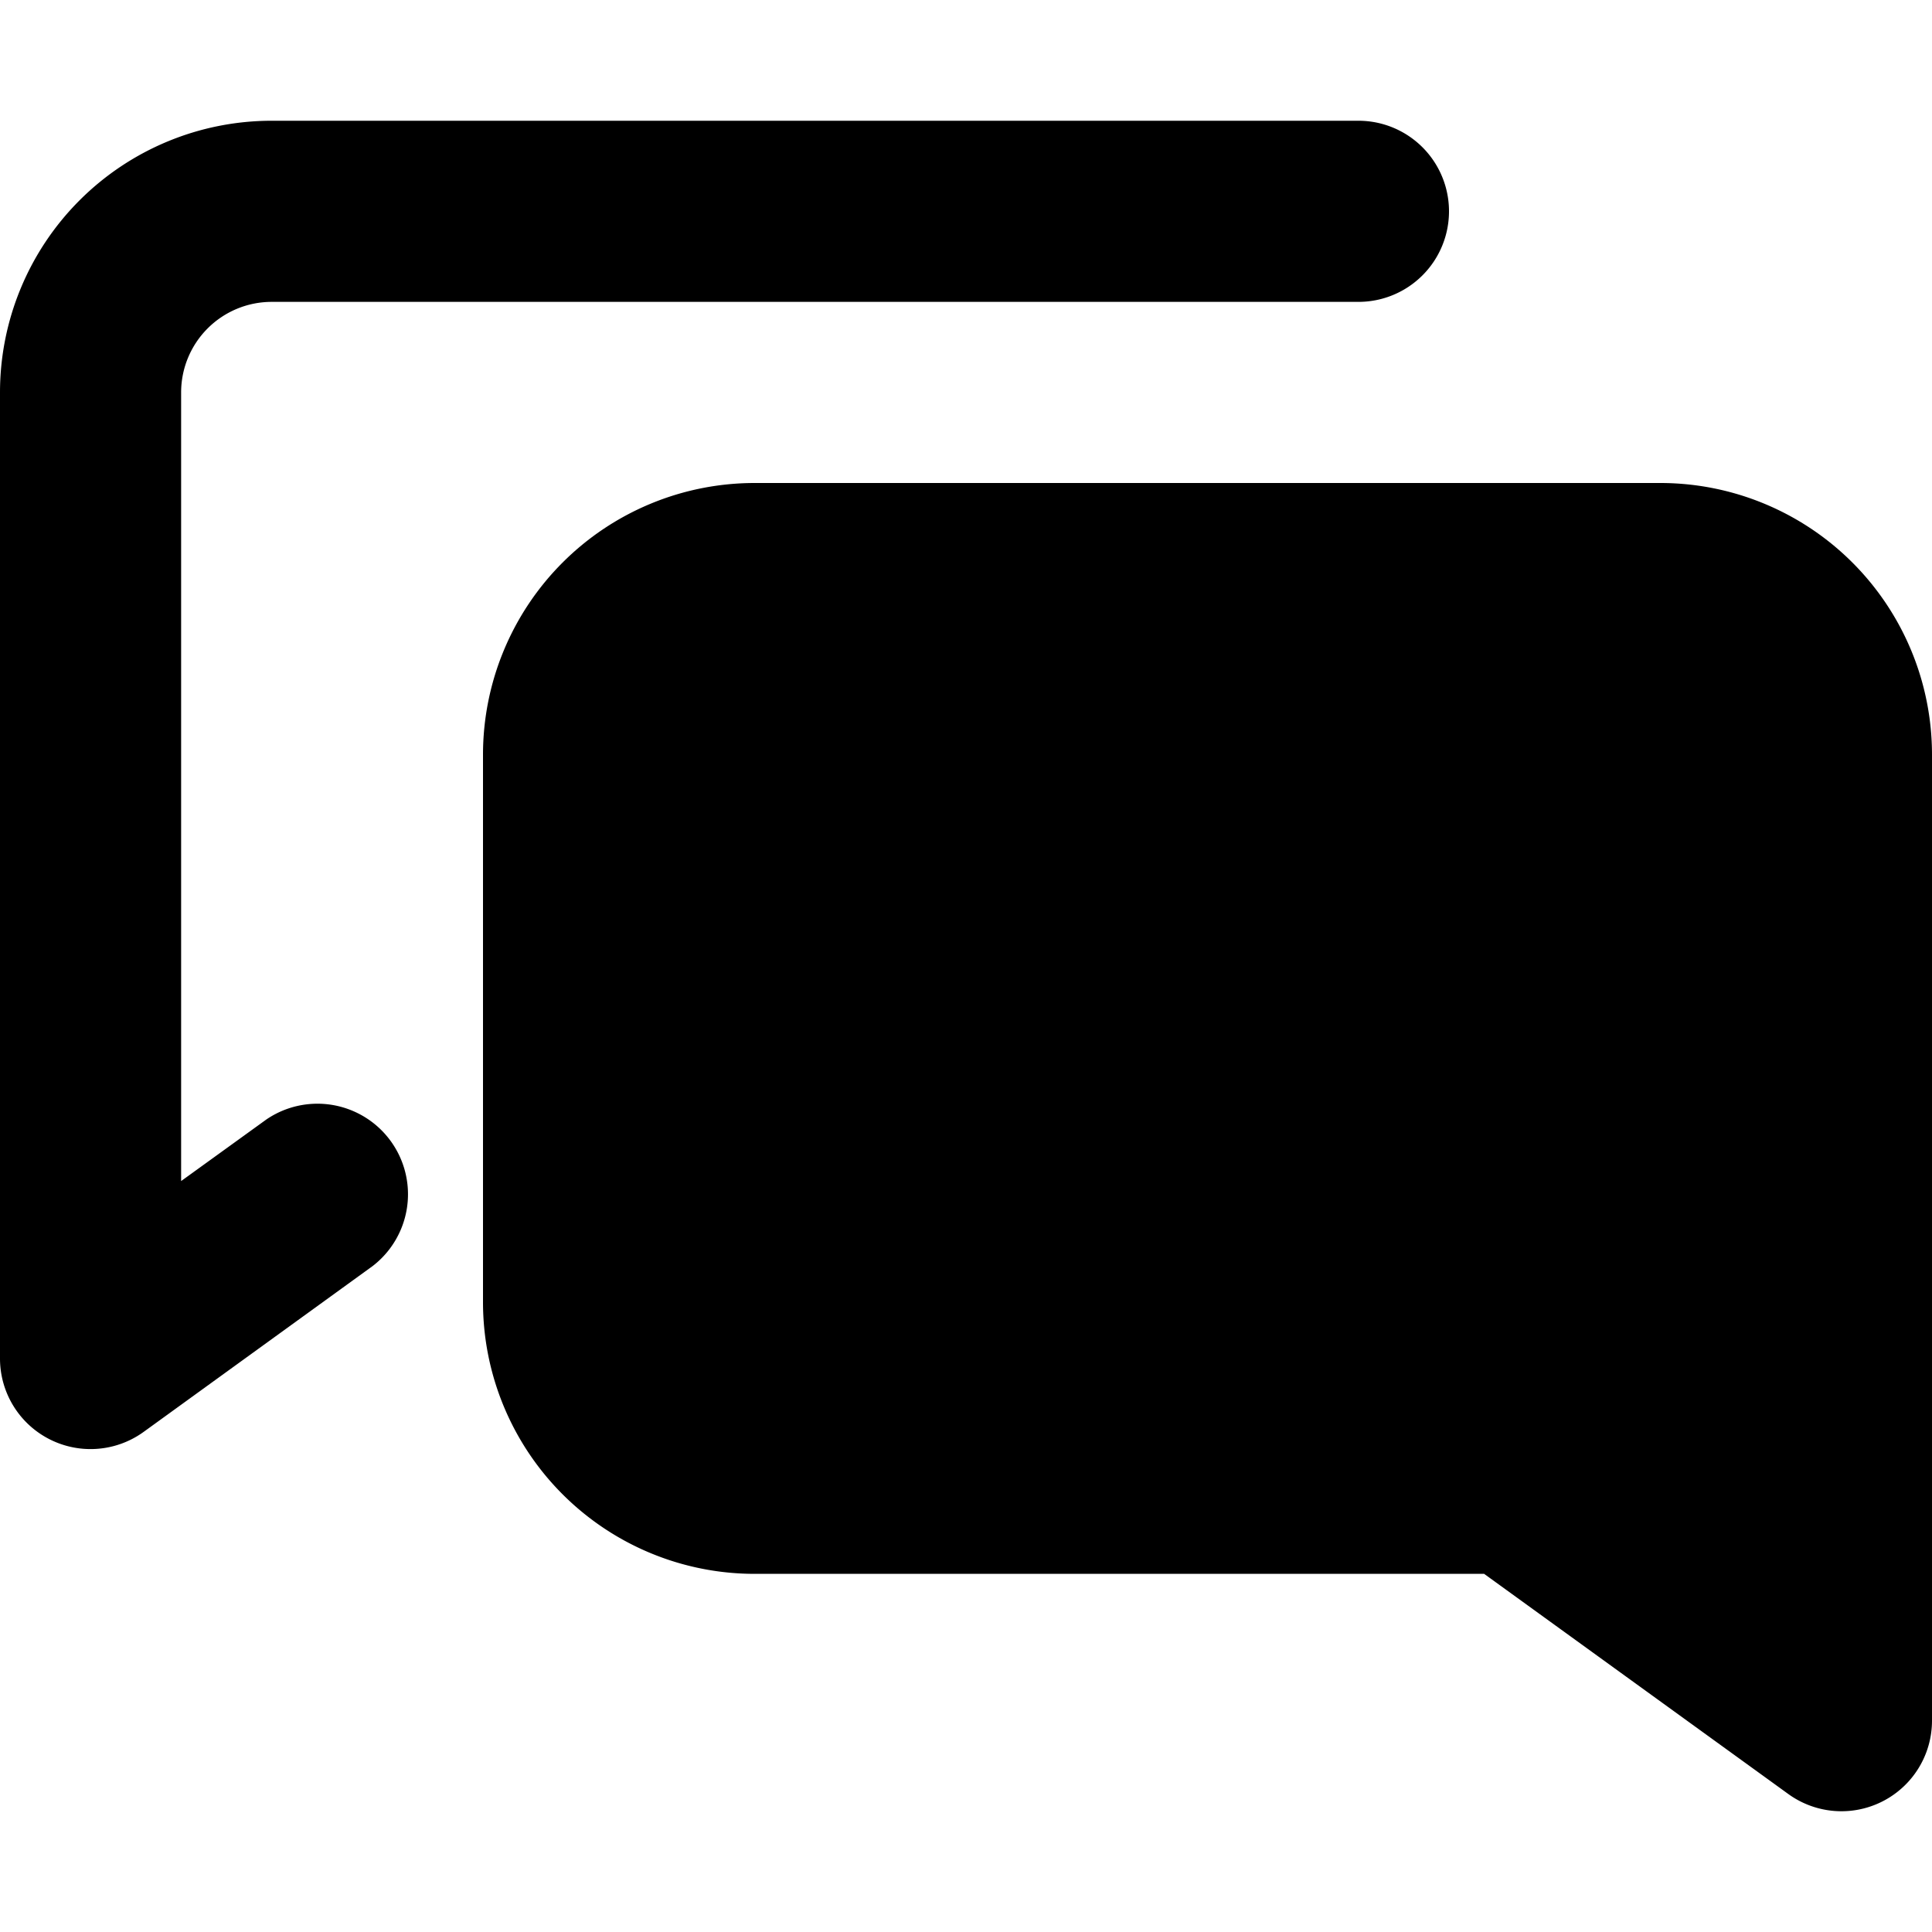 <svg xmlns="http://www.w3.org/2000/svg" width="16" height="16" fill="currentColor" viewBox="0 0 16 16">
  <g clip-path="url(#a)">
    <path d="M11.25 1a.75.75 0 1 1 0 1.5h-9a.75.75 0 0 0-.75.75v6.531l.706-.51a.75.75 0 0 1 .88 1.214L1.19 11.858A.75.75 0 0 1 0 11.25v-8A2.25 2.25 0 0 1 2.25 1h9Z"/>
    <path fill-rule="evenodd" d="M6.25 4A2.25 2.25 0 0 0 4 6.25v4.534a2.25 2.25 0 0 0 2.25 2.25h6.041l2.52 1.824A.75.75 0 0 0 16 14.25v-8A2.25 2.25 0 0 0 13.75 4h-7.5Z" clip-rule="evenodd"/>
  </g>
  <defs>
    <clipPath id="a">
      <path d="M0 0h16v16H0z"/>
    </clipPath>
  </defs>
</svg>
